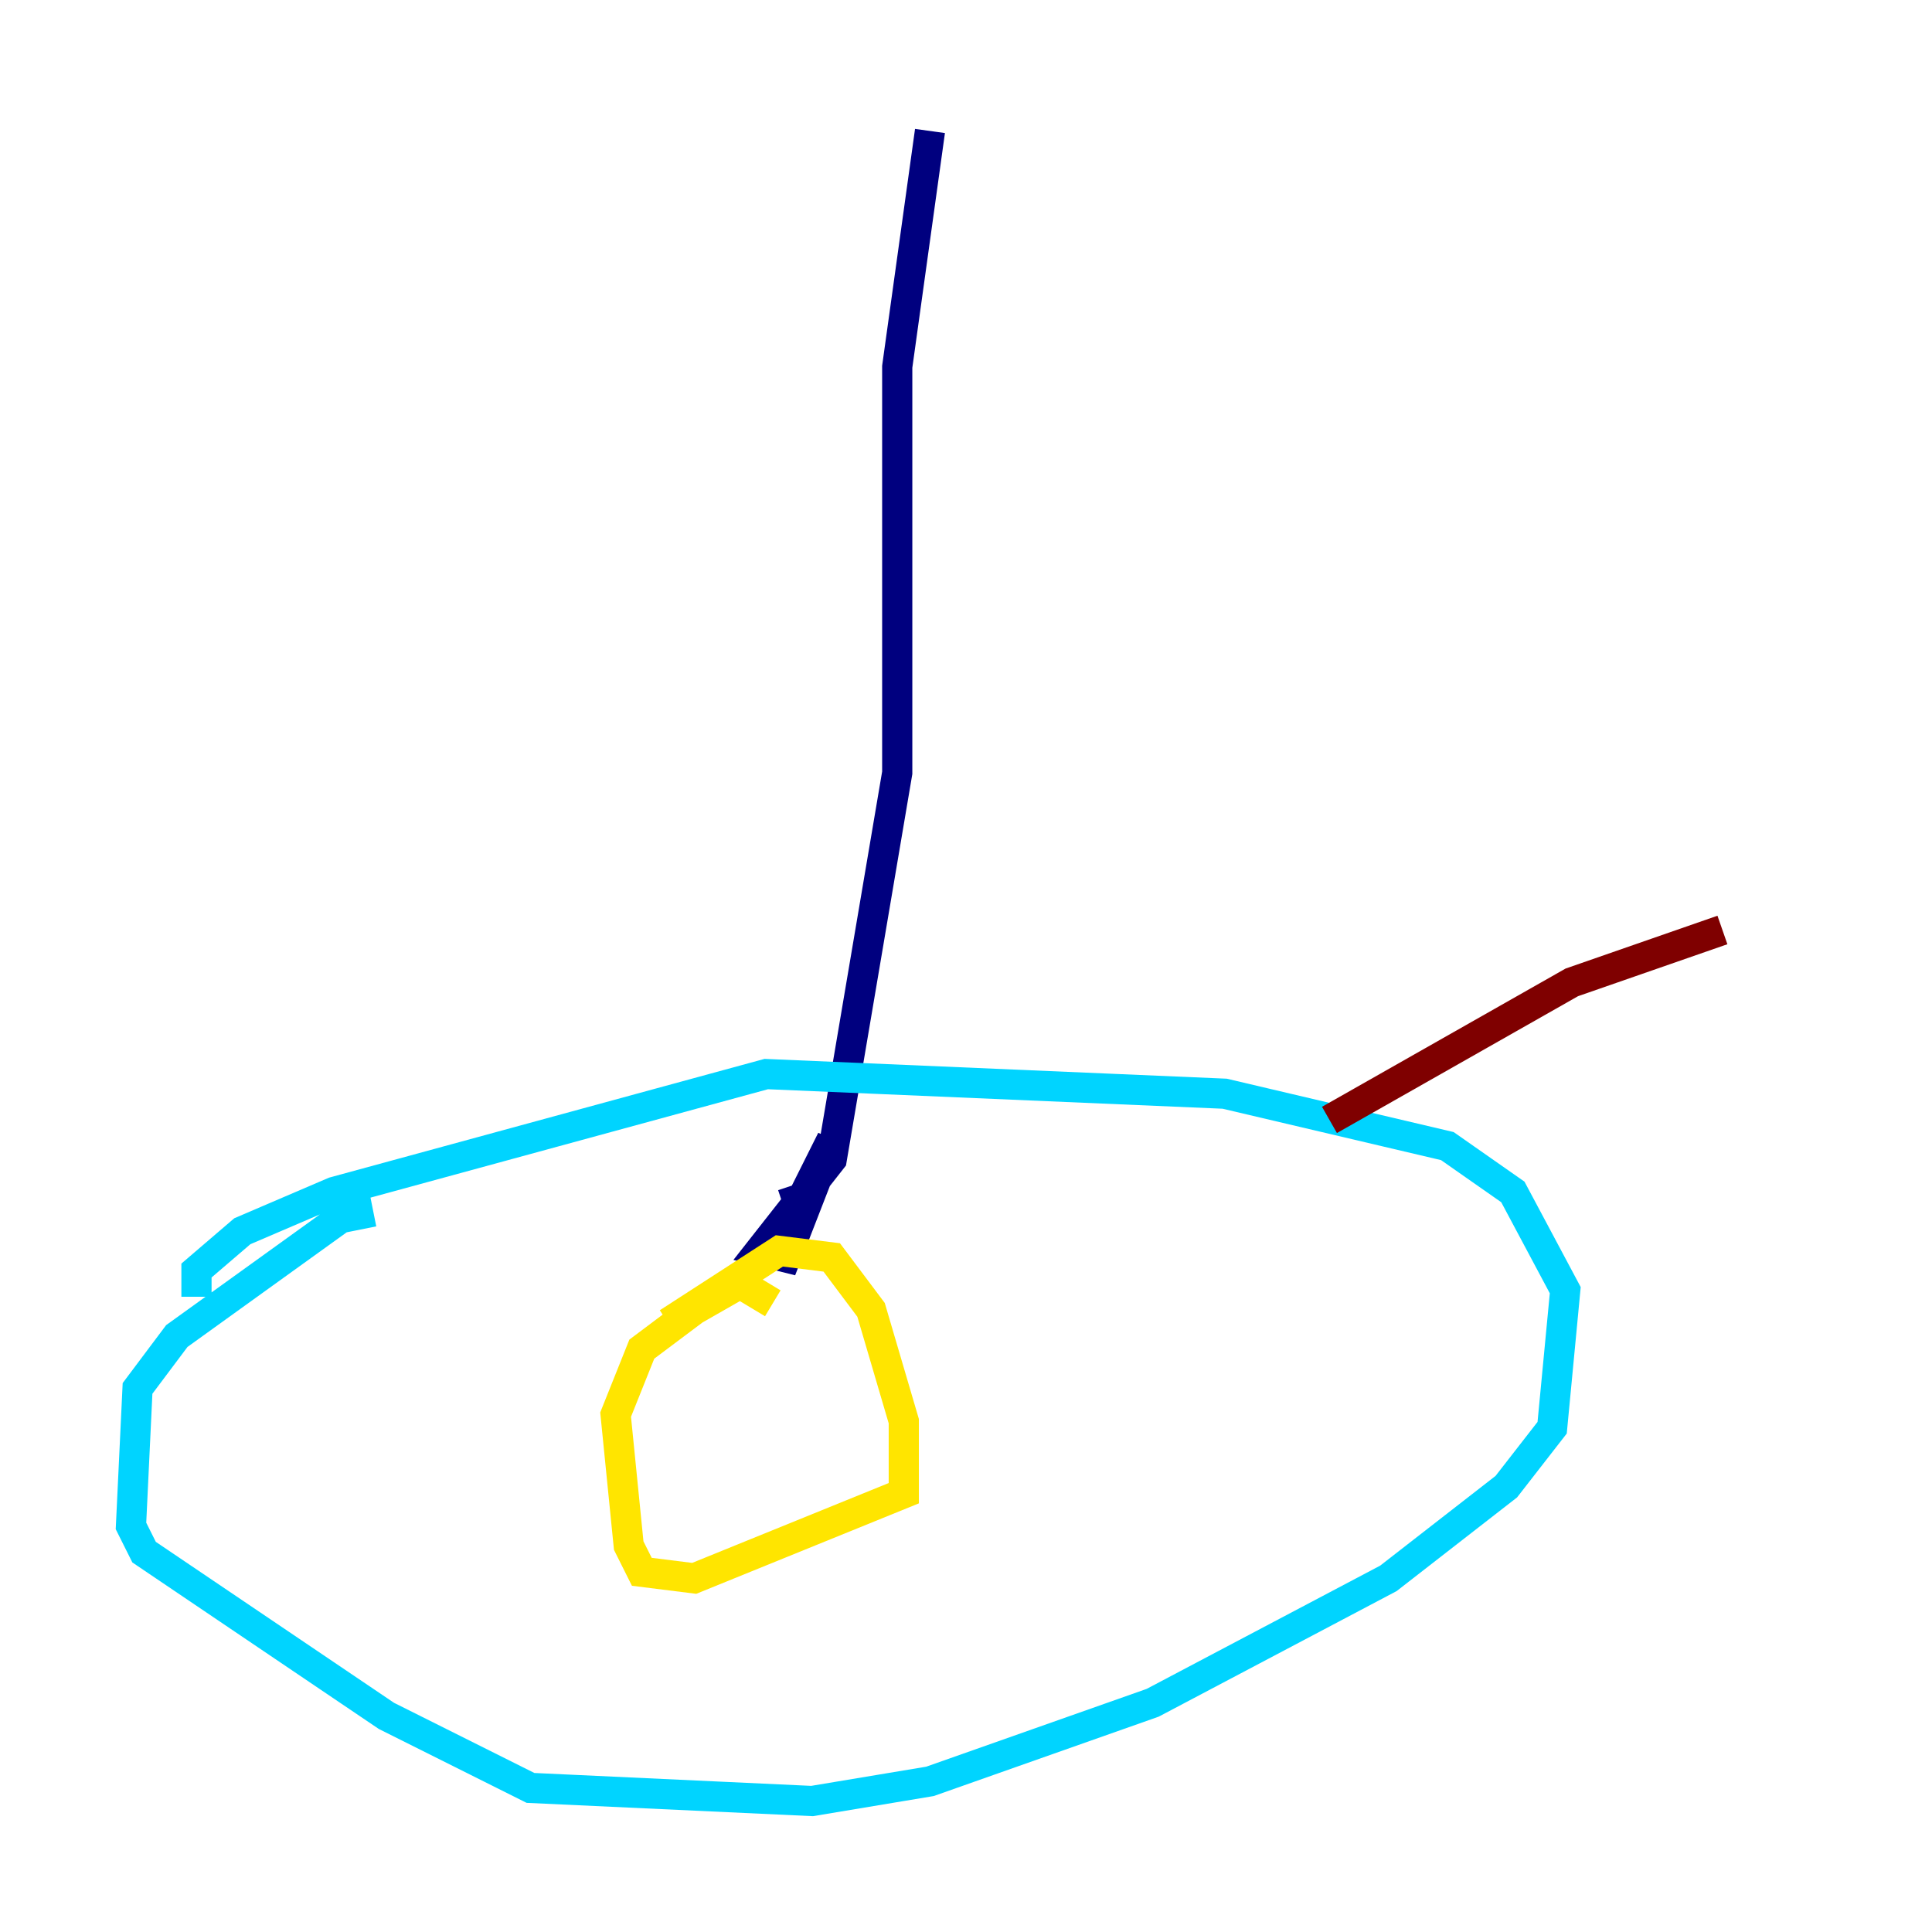 <?xml version="1.0" encoding="utf-8" ?>
<svg baseProfile="tiny" height="128" version="1.2" viewBox="0,0,128,128" width="128" xmlns="http://www.w3.org/2000/svg" xmlns:ev="http://www.w3.org/2001/xml-events" xmlns:xlink="http://www.w3.org/1999/xlink"><defs /><polyline fill="none" points="61.614,8.678 59.444,24.298 59.444,51.2 55.105,76.8 50.332,82.875 52.068,83.308 55.105,75.498 52.936,79.837 52.502,78.536" stroke="#00007f" stroke-width="2" /><polyline fill="none" points="13.017,85.912 13.017,84.176 16.054,81.573 22.129,78.969 50.766,71.159 81.139,72.461 95.891,75.932 100.231,78.969 103.702,85.478 102.834,94.59 99.797,98.495 91.986,104.57 76.366,112.814 61.614,118.02 53.803,119.322 35.146,118.454 25.6,113.681 9.546,102.834 8.678,101.098 9.112,91.986 11.715,88.515 22.563,80.705 24.732,80.271" stroke="#00d4ff" stroke-width="2" /><polyline fill="none" points="44.258,87.647 51.634,82.875 55.105,83.308 57.709,86.78 59.878,94.156 59.878,98.929 45.993,104.57 42.522,104.136 41.654,102.4 40.786,93.722 42.522,89.383 45.993,86.78 49.031,85.044 51.2,86.346" stroke="#ffe500" stroke-width="2" /><polyline fill="none" points="88.081,74.197 104.136,65.085 114.115,61.614" stroke="#7f0000" stroke-width="2" /></svg>
